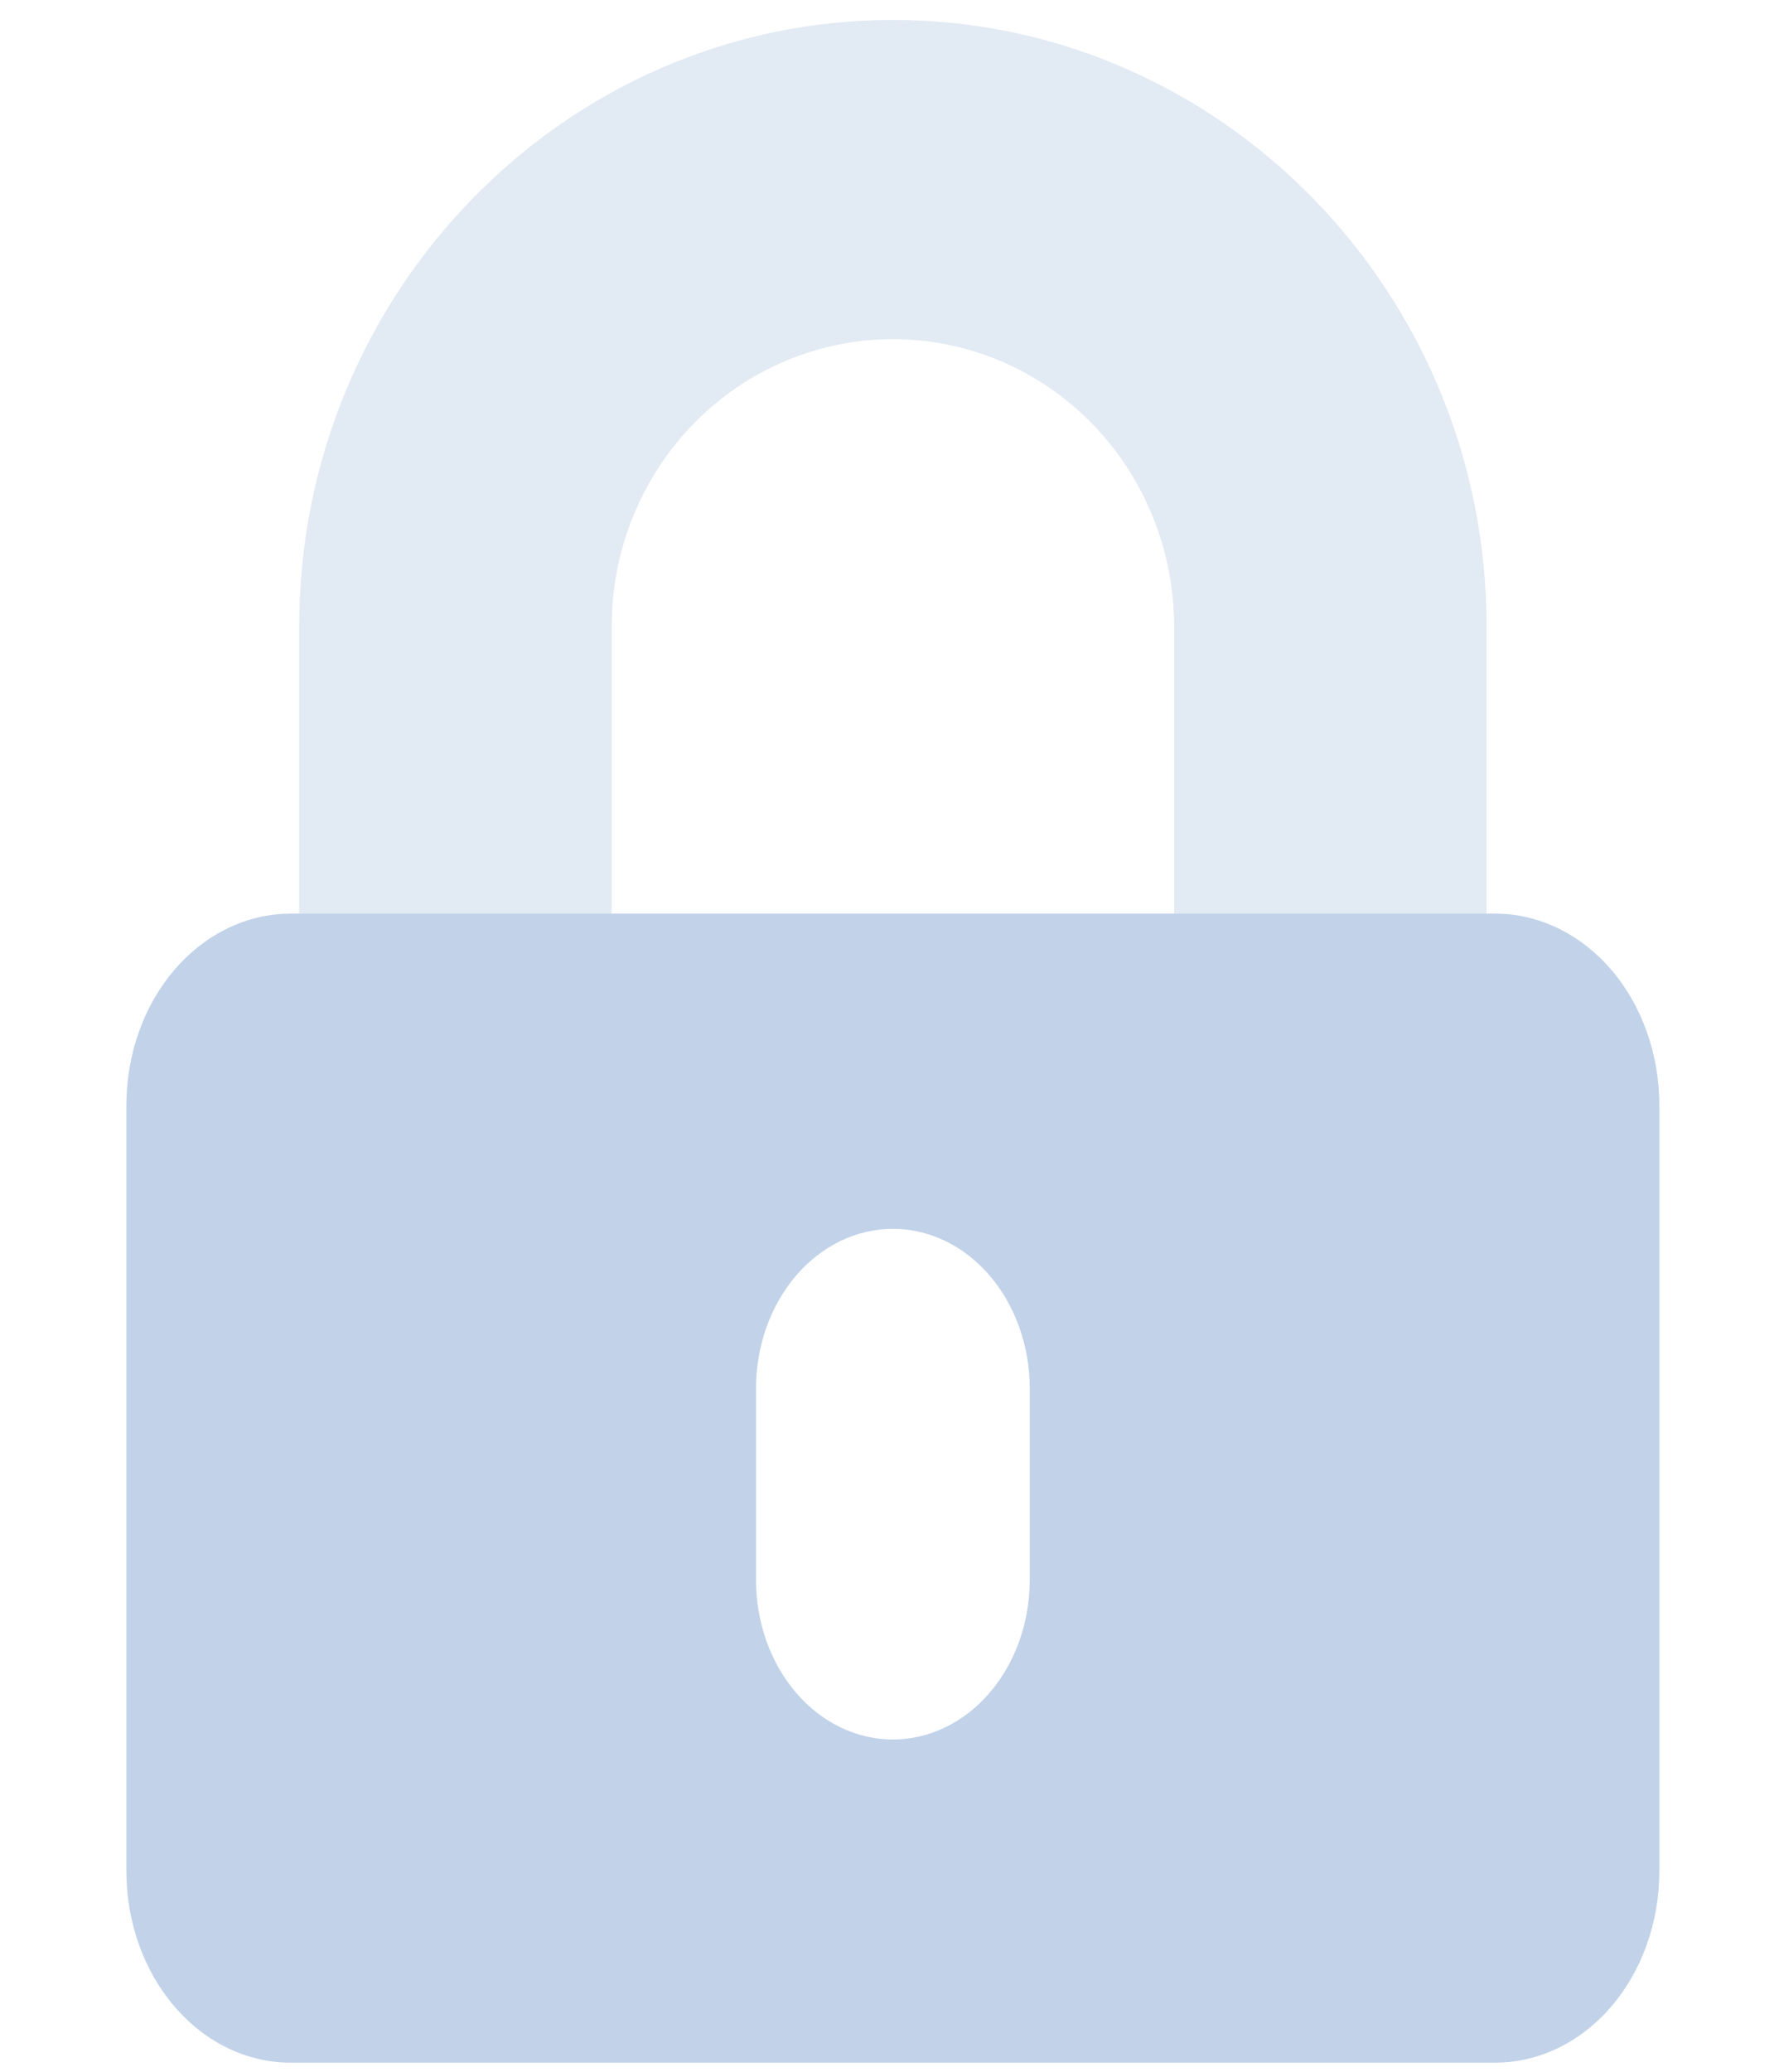 <svg width="61" height="71" viewBox="0 0 61 71" fill="none" xmlns="http://www.w3.org/2000/svg">
<path d="M20.973 31.309H10.259V21.466C10.259 10.009 19.393 0.684 30.616 0.684C41.839 0.684 50.973 10.009 50.973 21.466V31.309H40.259V21.466C40.259 18.855 39.243 16.351 37.434 14.505C35.626 12.659 33.173 11.622 30.616 11.622C28.058 11.622 25.606 12.659 23.797 14.505C21.989 16.351 20.973 18.855 20.973 21.466V31.309Z" fill="#E2EAF3"/>
<path d="M51.265 31.309H9.966C8.473 31.309 7.04 32.001 5.984 33.232C4.928 34.462 4.334 36.132 4.334 37.872L4.334 64.122C4.334 65.862 4.928 67.532 5.984 68.762C7.04 69.993 8.473 70.684 9.966 70.684H51.265C52.759 70.684 54.191 69.993 55.248 68.762C56.304 67.532 56.897 65.862 56.897 64.122V37.872C56.897 36.132 56.304 34.462 55.248 33.232C54.191 32.001 52.759 31.309 51.265 31.309ZM35.309 54.142C35.309 55.592 34.814 56.983 33.934 58.008C33.054 59.034 31.86 59.61 30.616 59.61C29.371 59.61 28.177 59.034 27.297 58.008C26.417 56.983 25.923 55.592 25.923 54.142V47.579C25.923 46.129 26.417 44.738 27.297 43.712C28.177 42.686 29.371 42.11 30.616 42.11C31.86 42.11 33.054 42.686 33.934 43.712C34.814 44.738 35.309 46.129 35.309 47.579V54.142Z" fill="#C1D2E9"/>
</svg>
